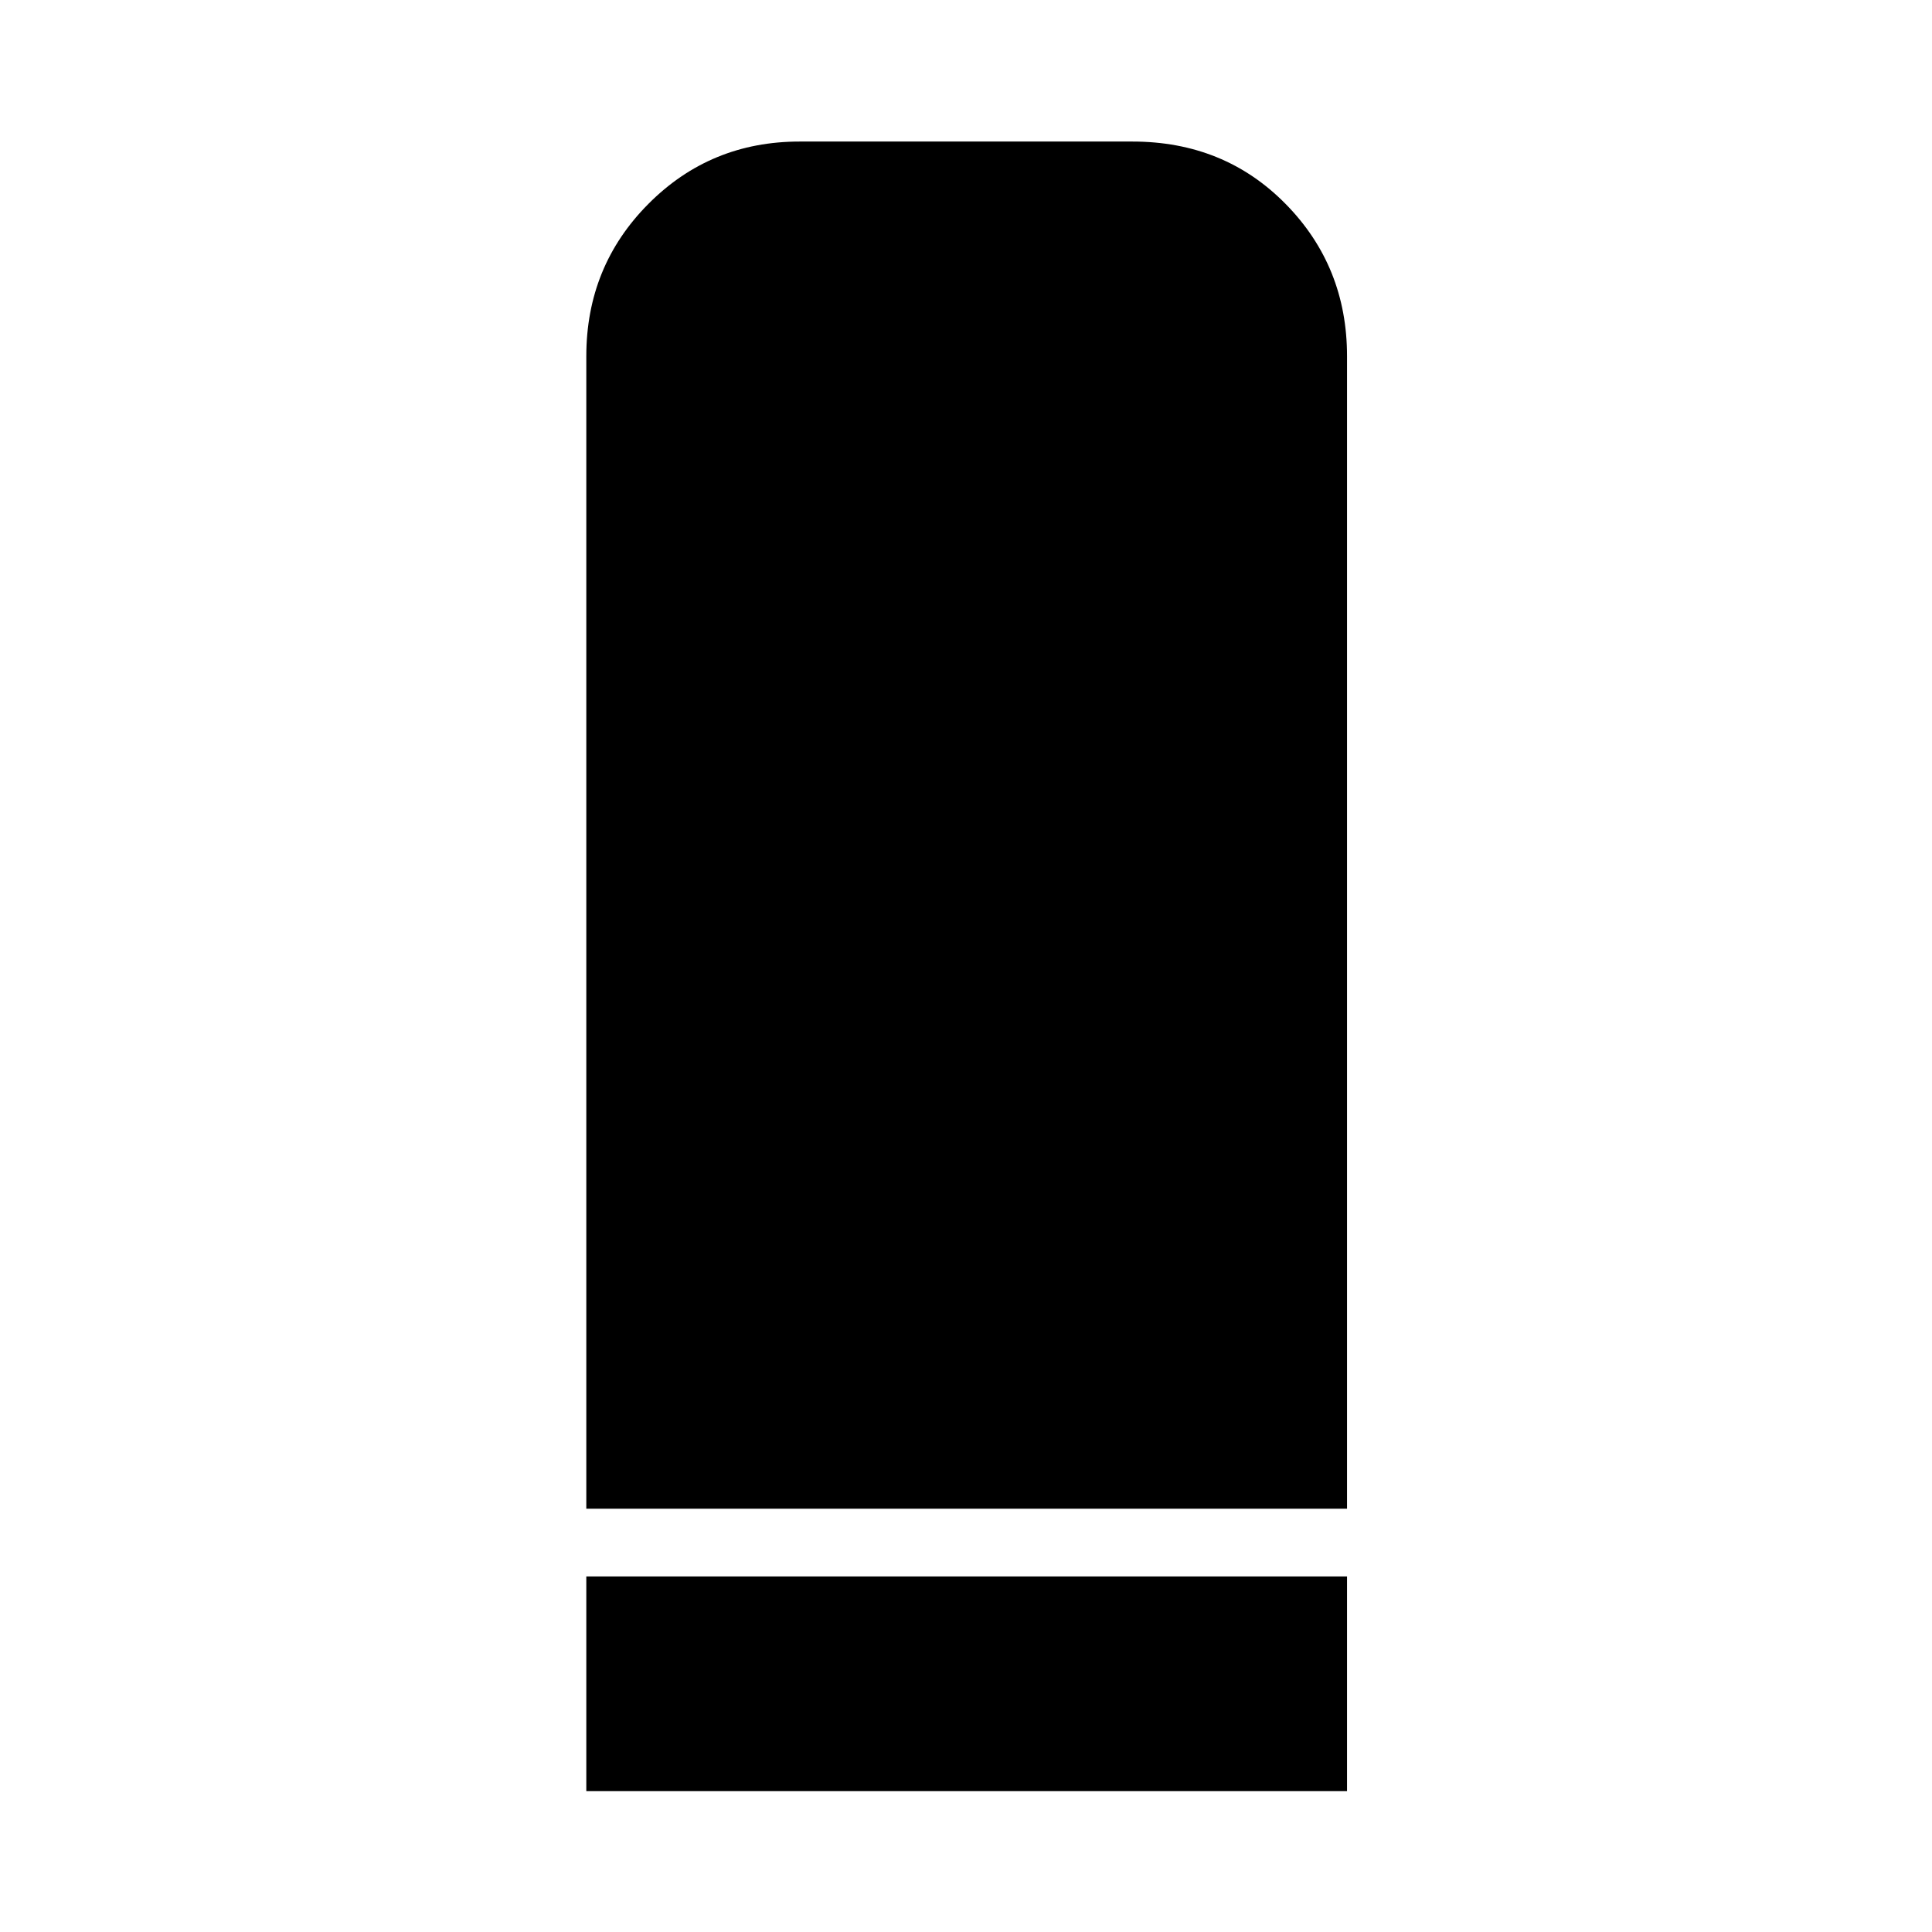 <svg xmlns="http://www.w3.org/2000/svg" height="40" viewBox="0 -960 960 960" width="40"><path d="M291.334-210.333V-783q0-44.642 30.816-75.654 30.817-31.012 75.183-31.012h165.334q45.641 0 76.154 31.012 30.512 31.012 30.512 75.654v572.667H291.334Zm0 140.332v-106.666h377.999v106.666H291.334Z"/></svg>